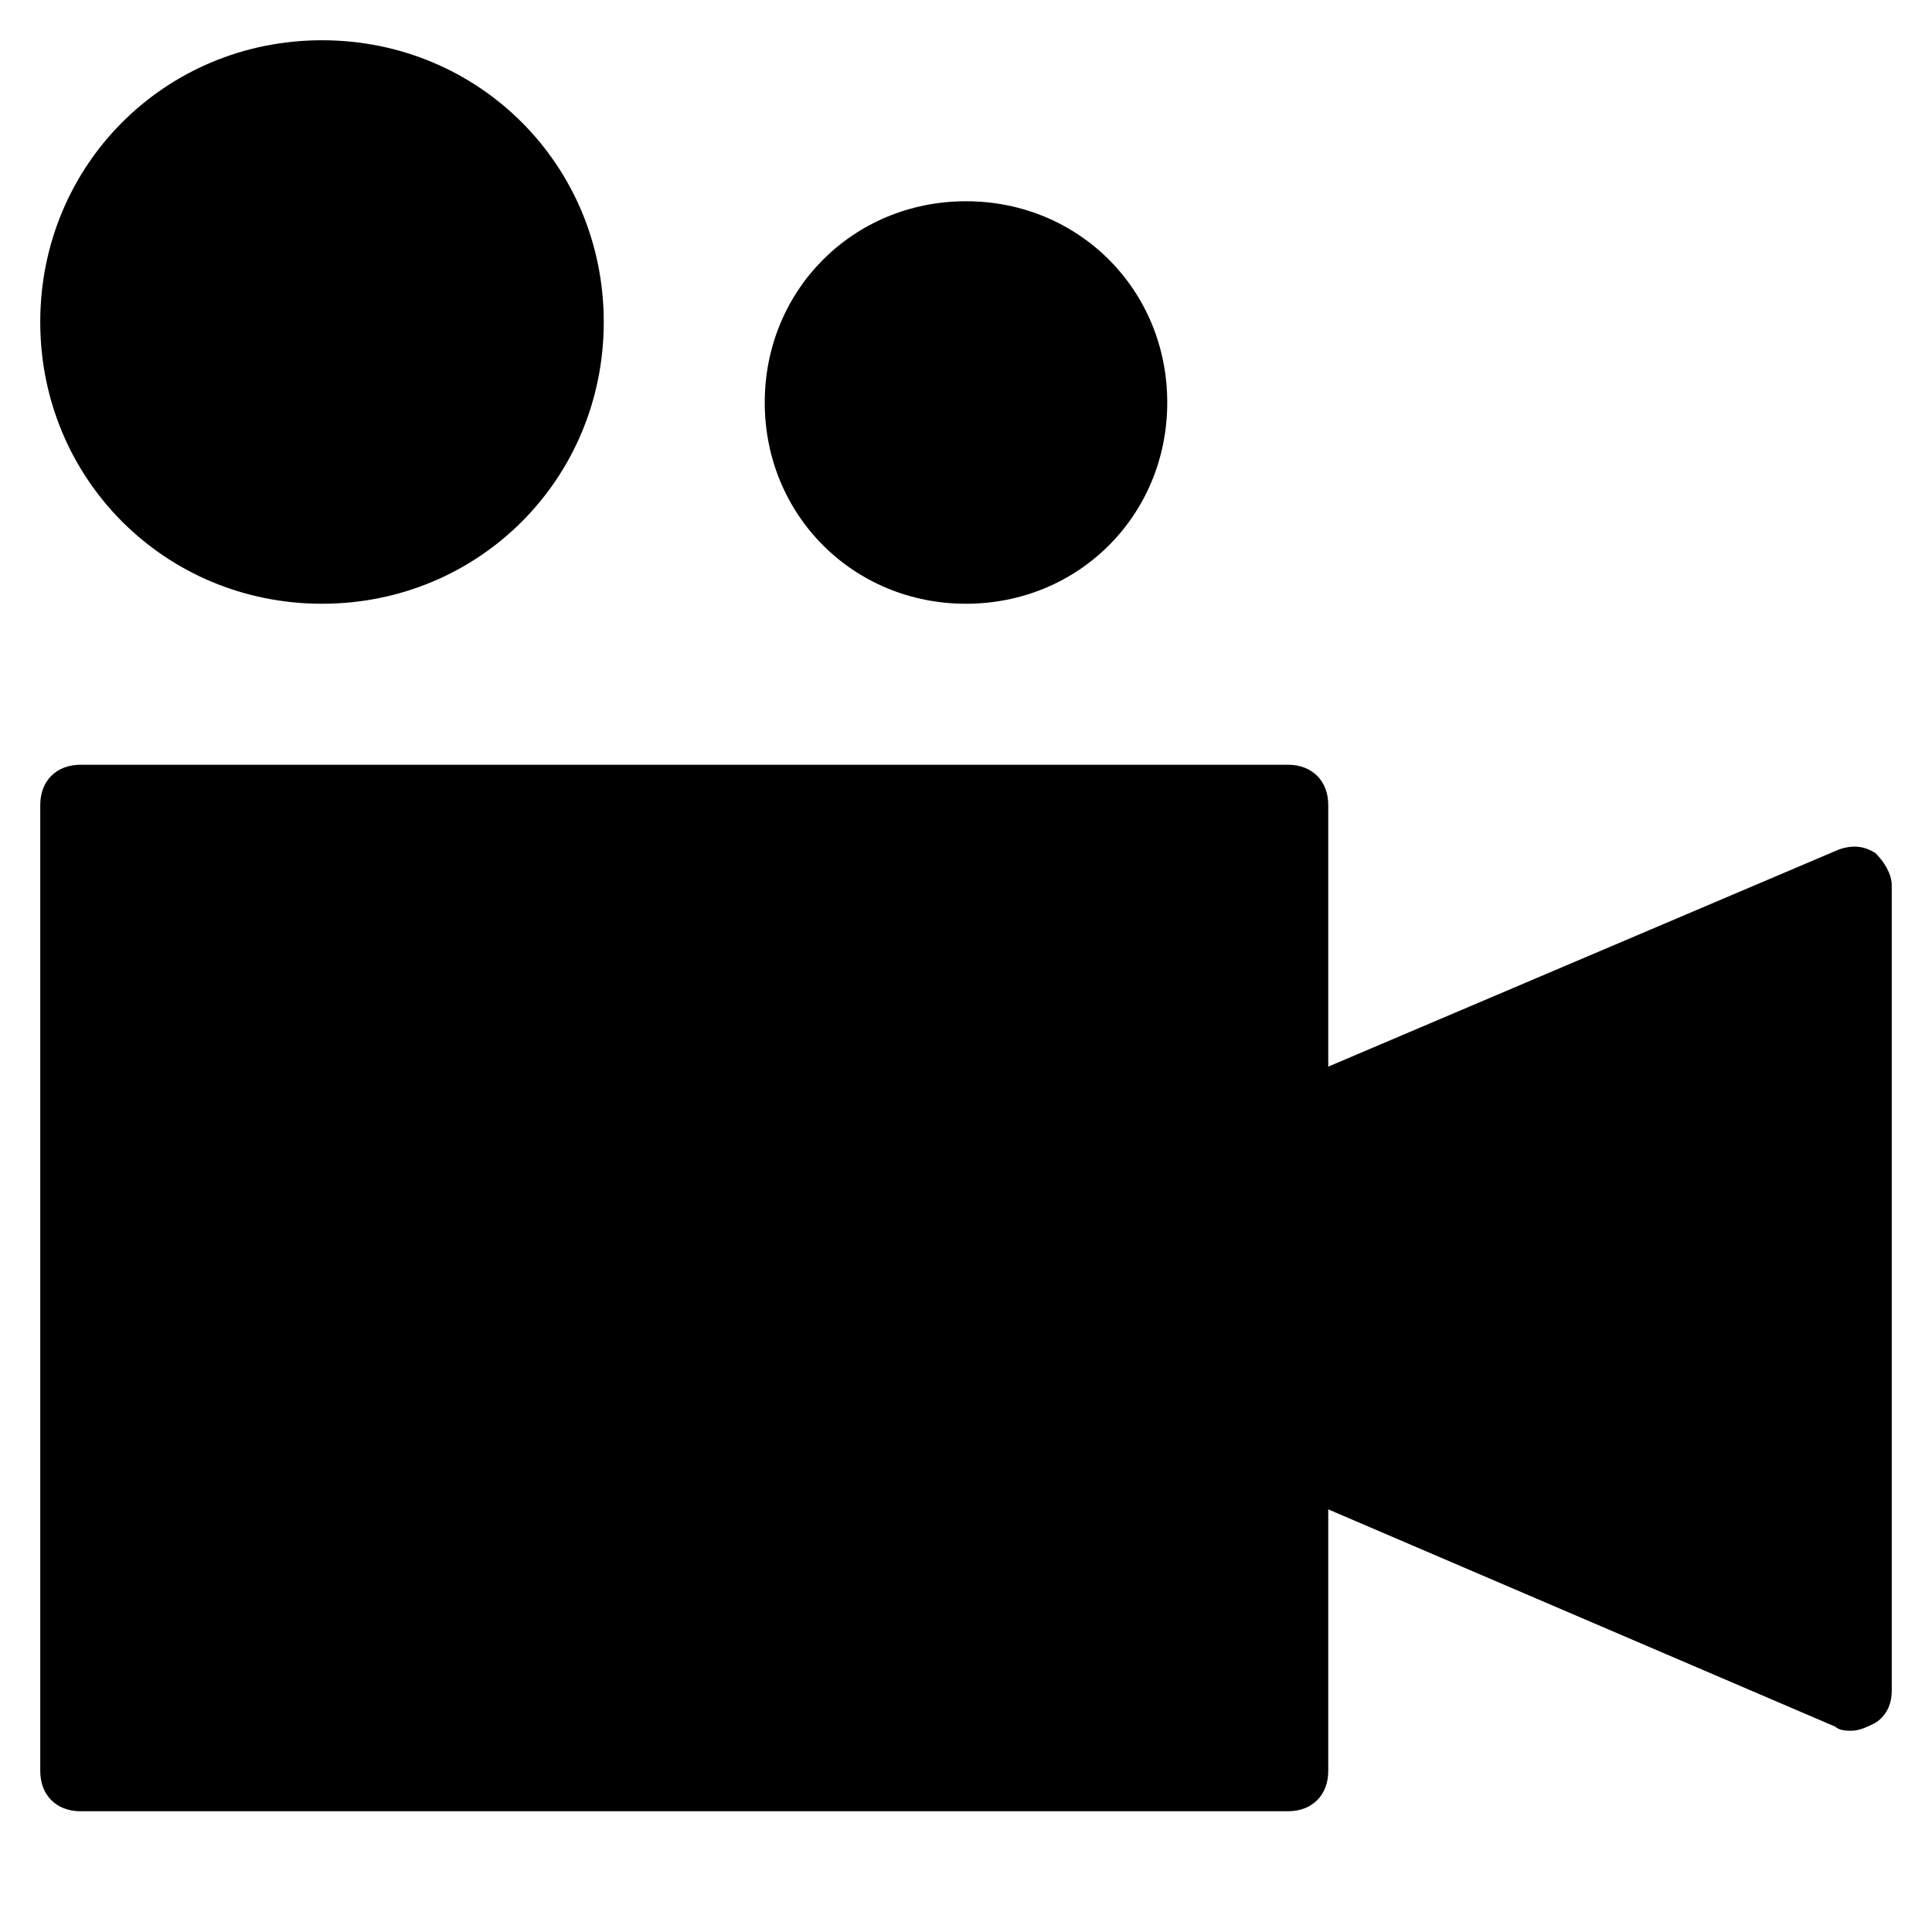 <?xml version="1.0" encoding="utf-8"?>
<!-- Generator: Adobe Illustrator 19.1.0, SVG Export Plug-In . SVG Version: 6.00 Build 0)  -->
<!DOCTYPE svg PUBLIC "-//W3C//DTD SVG 1.1//EN" "http://www.w3.org/Graphics/SVG/1.1/DTD/svg11.dtd">
<svg version="1.1" id="Layer_1" xmlns="http://www.w3.org/2000/svg" xmlns:xlink="http://www.w3.org/1999/xlink" x="0px" y="0px"
	 width="48px" height="48px" viewBox="0 0 48 48" enable-background="new 0 0 48 48" xml:space="preserve">
<path d="M46.6,21.2c-0.3-0.2-0.6-0.2-0.9-0.1L33,26.5V20c0-0.6-0.4-1-1-1H2c-0.6,0-1,0.4-1,1v24c0,0.6,0.4,1,1,1h30c0.6,0,1-0.4,1-1
	v-6.5l12.6,5.4C45.7,43,45.9,43,46,43c0.2,0,0.4-0.1,0.6-0.2c0.3-0.2,0.4-0.5,0.4-0.8V22C47,21.7,46.8,21.4,46.6,21.2z"/>
<path d="M8,15c3.9,0,7-3.1,7-7s-3.1-7-7-7S1,4.1,1,8S4.1,15,8,15z"/>
<path d="M24,15c2.8,0,5-2.2,5-5s-2.2-5-5-5s-5,2.2-5,5S21.2,15,24,15z"/>
</svg>
